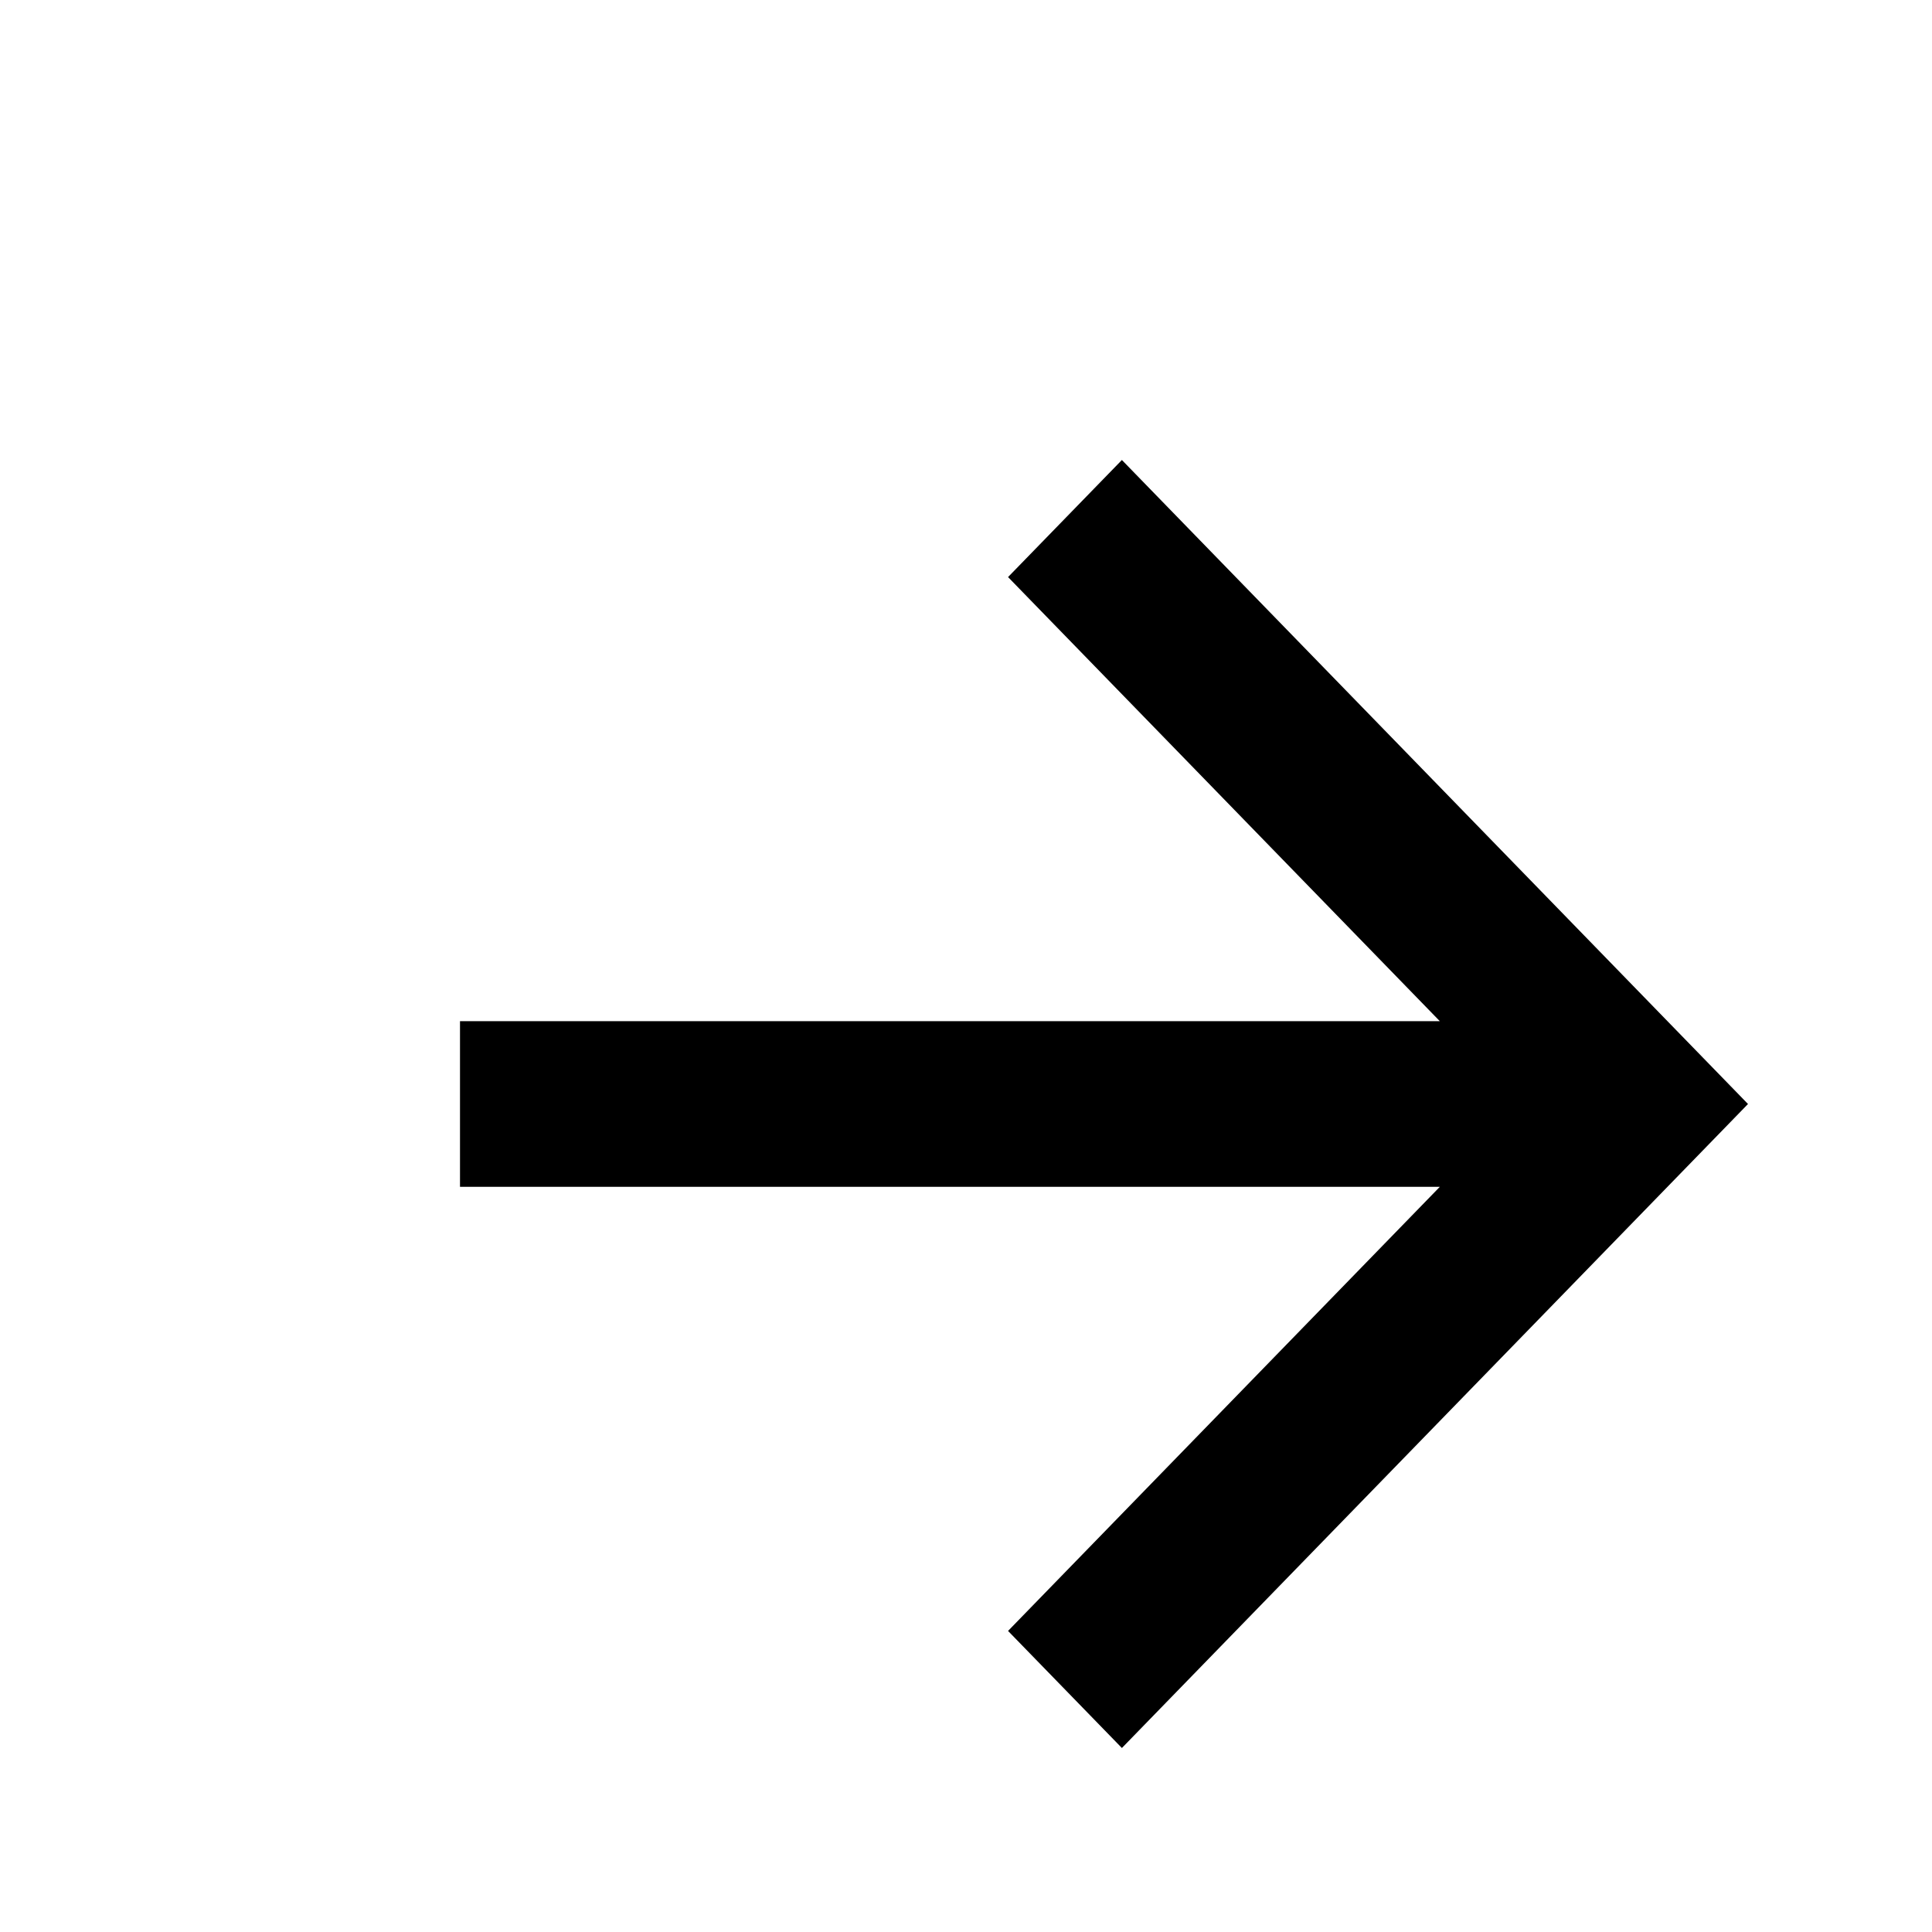 <svg width="42" height="42" viewBox="0 0 42 42" fill="none" xmlns="http://www.w3.org/2000/svg">
<path d="M31.301 22.2L21.914 12.545L24.389 10L38 24L24.389 38L21.914 35.455L31.301 25.8H10V22.2H31.301Z" fill="black"/>
</svg>
